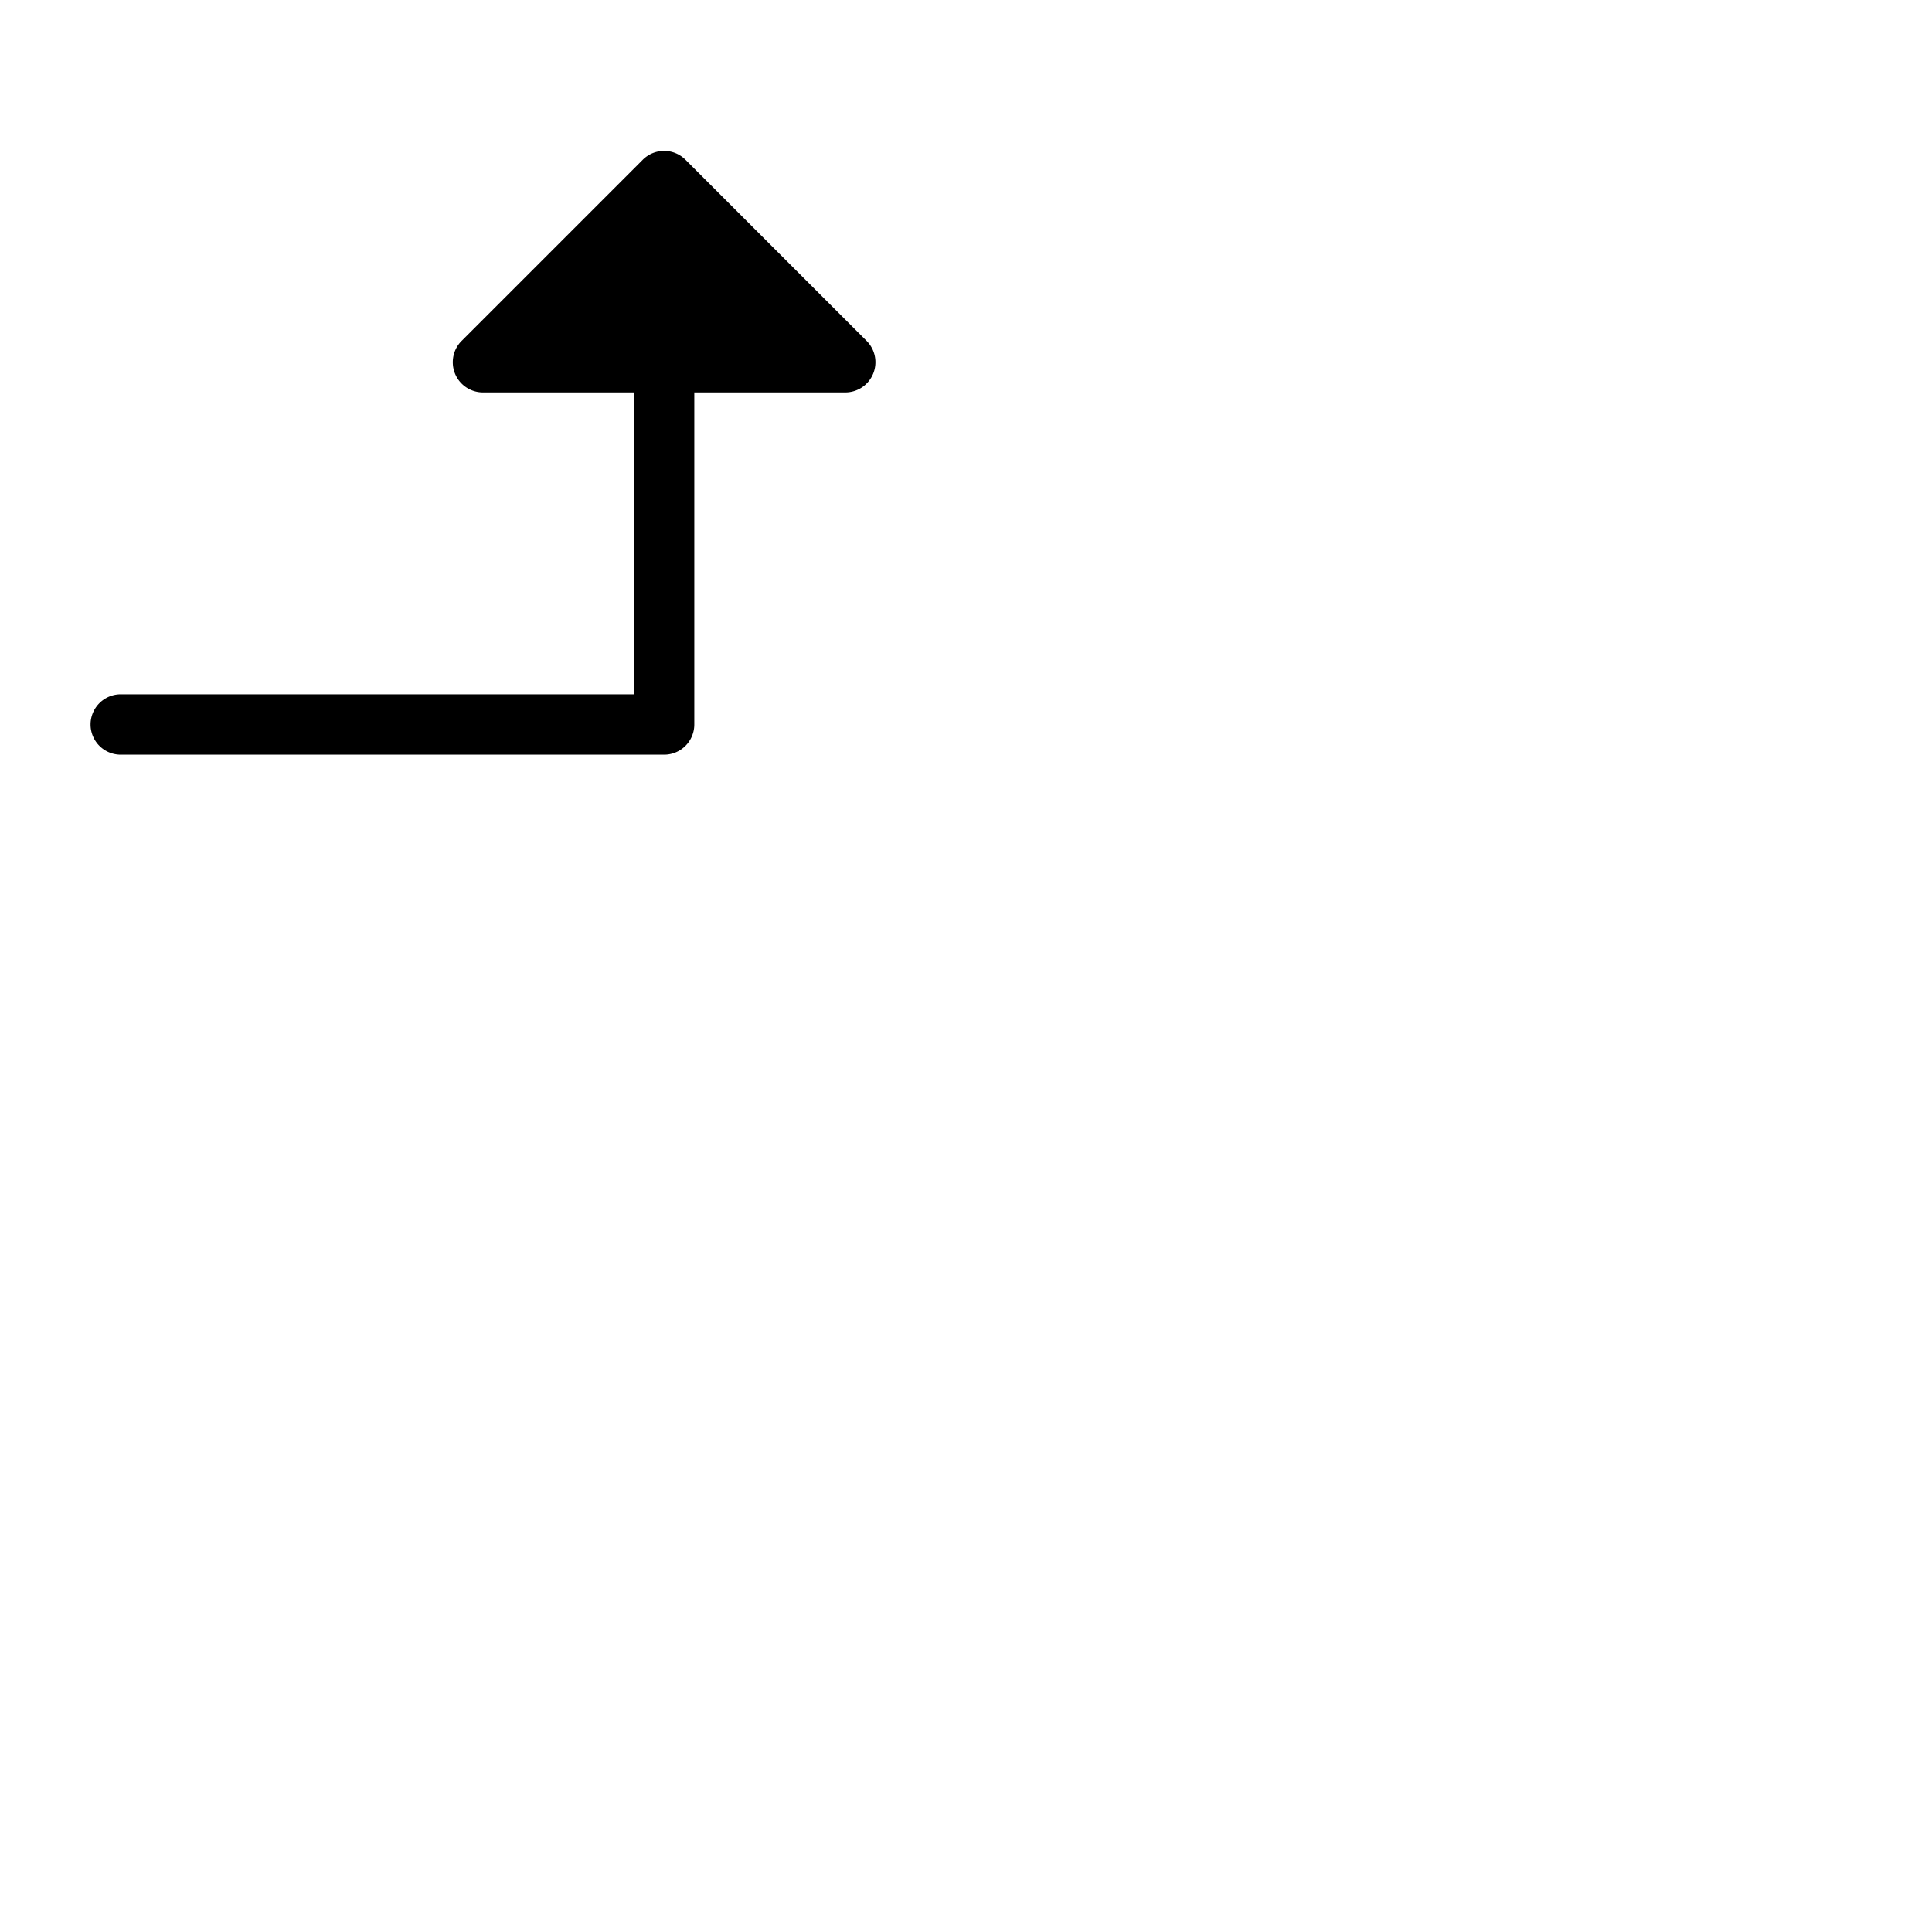 <svg xmlns="http://www.w3.org/2000/svg" version="1.1" viewBox="0 0 512 512" fill="currentColor"><path fill="currentColor" d="M231.39 99.06A8 8 0 0 1 224 104h-40v88a8 8 0 0 1-8 8H32a8 8 0 0 1 0-16h136v-80h-40a8 8 0 0 1-5.66-13.66l48-48a8 8 0 0 1 11.32 0l48 48a8 8 0 0 1 1.73 8.72"/></svg>